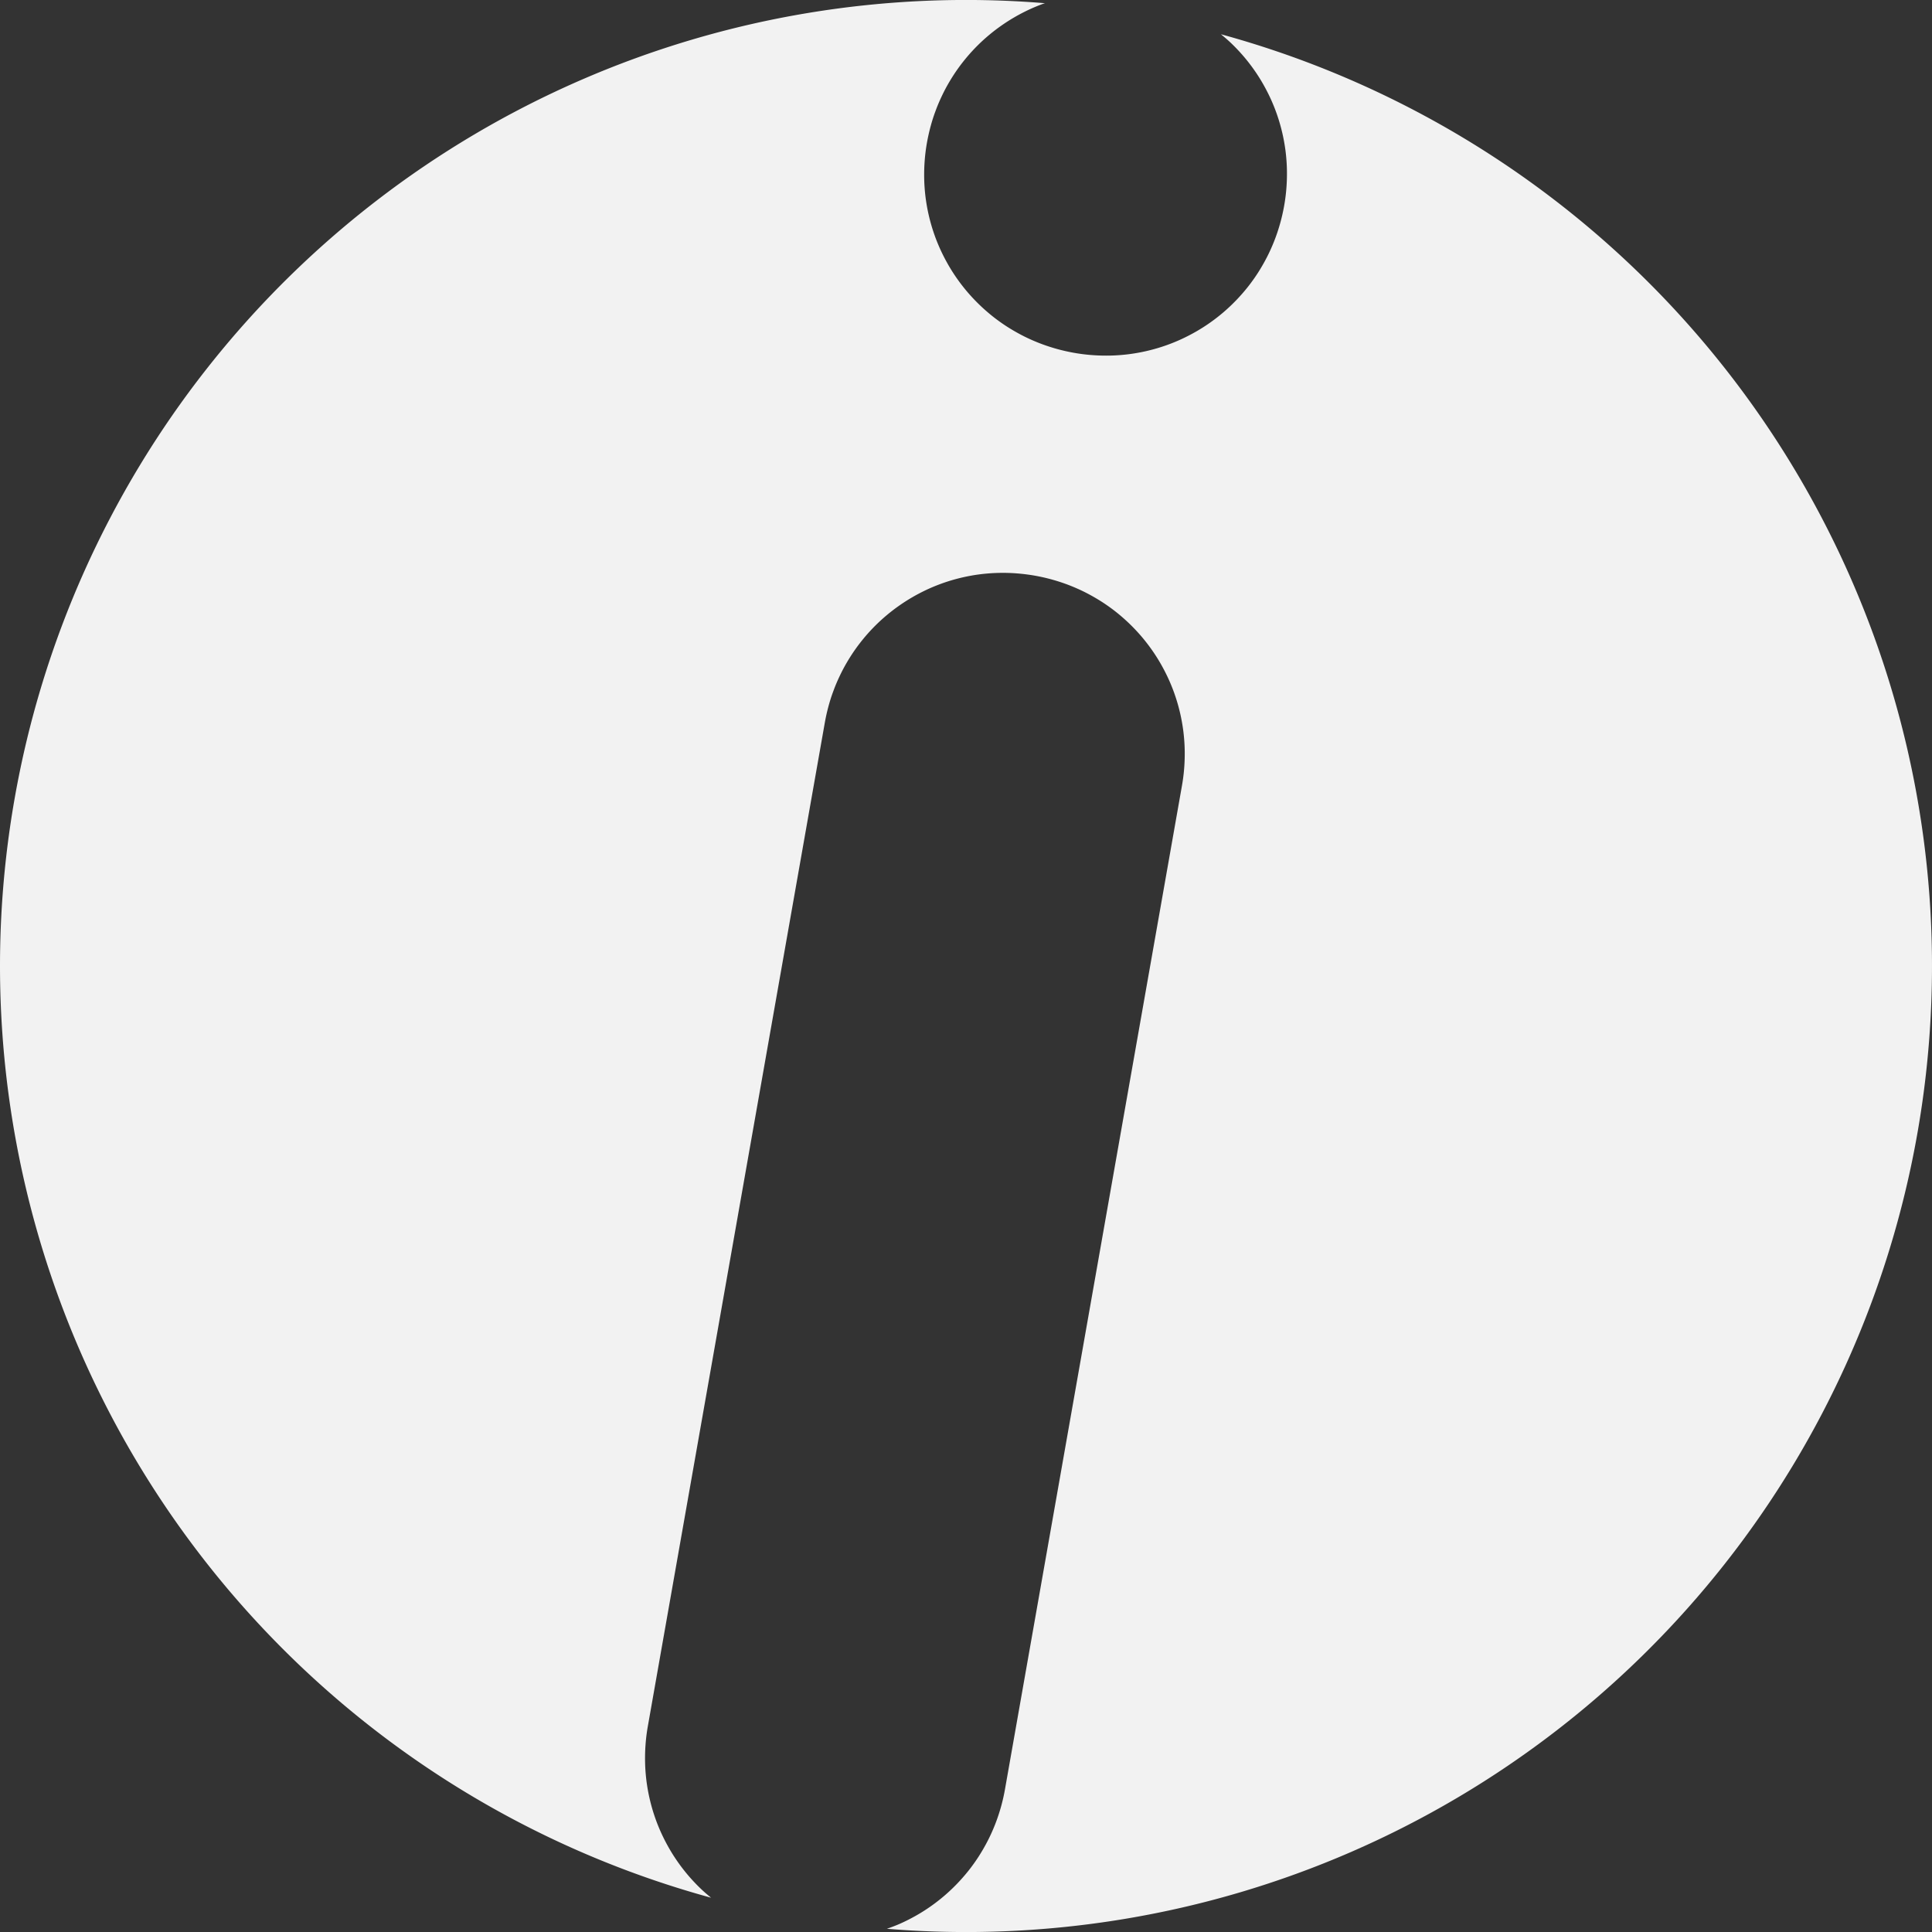 <?xml version="1.0" encoding="UTF-8" standalone="no"?>
<svg
   xmlns:dc="http://purl.org/dc/elements/1.1/"
   xmlns:cc="http://creativecommons.org/ns#"
   xmlns:rdf="http://www.w3.org/1999/02/22-rdf-syntax-ns#"
   xmlns:svg="http://www.w3.org/2000/svg"
   xmlns="http://www.w3.org/2000/svg"
   xmlns:sodipodi="http://sodipodi.sourceforge.net/DTD/sodipodi-0.dtd"
   xmlns:inkscape="http://www.inkscape.org/namespaces/inkscape"
   width="200"
   height="200"
   viewBox="0 0 52.917 52.917"
   version="1.1"
   id="svg8"
   inkscape:version="1.0.2 (1.0.2+r75+1)"
   sodipodi:docname="i.svg"
   inkscape:export-filename="i Logo.png"
   inkscape:export-xdpi="96"
   inkscape:export-ydpi="96">
  <rect x="0" y="0" width="52.917" height="52.917" fill="#333333" stroke="none"/>
  <defs
     id="defs2" />
  <sodipodi:namedview
     id="base"
     pagecolor="#ffffff"
     bordercolor="#666666"
     borderopacity="1.0"
     inkscape:pageopacity="0.0"
     inkscape:pageshadow="2"
     inkscape:zoom="0.532"
     inkscape:cx="500"
     inkscape:cy="500"
     inkscape:document-units="px"
     inkscape:current-layer="layer1"
     showgrid="false"
     units="px"
     inkscape:window-width="1366"
     inkscape:window-height="700"
     inkscape:window-x="0"
     inkscape:window-y="32"
     inkscape:window-maximized="1"
     inkscape:document-rotation="0" />
  <g
     inkscape:label="Layer 1"
     inkscape:groupmode="layer"
     id="layer1"
     transform="translate(0,-32.417)">
    <path
       id="path971"
       style="fill:#f2f2f2;fill-opacity:1;stroke-width:0.317"
       d="M 28.623,32.505 A 26.458,26.458 0 0 0 0.402,54.281 26.458,26.458 0 0 0 19.476,84.395 c -0.101,-0.083 -0.201,-0.168 -0.295,-0.259 -0.115,-0.111 -0.224,-0.227 -0.327,-0.347 -0.103,-0.121 -0.2,-0.246 -0.291,-0.376 -0.091,-0.13 -0.176,-0.264 -0.254,-0.403 -0.078,-0.138 -0.15,-0.28 -0.215,-0.426 -0.065,-0.146 -0.123,-0.295 -0.173,-0.446 -0.051,-0.152 -0.094,-0.307 -0.13,-0.464 -0.036,-0.157 -0.064,-0.317 -0.085,-0.479 -0.02,-0.162 -0.033,-0.325 -0.037,-0.491 -0.004,-0.165 -4.4e-4,-0.332 0.012,-0.5 0.012,-0.168 0.033,-0.337 0.063,-0.506 l 4.847,-27.486 c 0.027,-0.151 0.06,-0.299 0.099,-0.444 0.039,-0.145 0.084,-0.287 0.136,-0.425 0.051,-0.139 0.108,-0.274 0.171,-0.406 0.062,-0.132 0.13,-0.26 0.203,-0.384 0.073,-0.124 0.151,-0.245 0.234,-0.362 0.083,-0.117 0.171,-0.229 0.263,-0.338 0.092,-0.108 0.189,-0.213 0.289,-0.312 0.101,-0.1 0.206,-0.195 0.314,-0.285 0.109,-0.091 0.221,-0.176 0.337,-0.257 0.116,-0.081 0.235,-0.157 0.358,-0.228 0.122,-0.071 0.248,-0.136 0.376,-0.197 0.128,-0.06 0.26,-0.115 0.393,-0.164 0.134,-0.049 0.27,-0.093 0.408,-0.13 0.138,-0.038 0.278,-0.069 0.42,-0.095 0.142,-0.026 0.286,-0.045 0.431,-0.058 0.145,-0.013 0.292,-0.02 0.44,-0.02 0.145,-1.9e-4 0.291,0.006 0.438,0.019 0.147,0.013 0.295,0.032 0.443,0.058 0.169,0.03 0.335,0.068 0.497,0.114 0.162,0.046 0.32,0.099 0.474,0.16 0.154,0.061 0.303,0.128 0.448,0.203 0.145,0.075 0.285,0.156 0.421,0.243 0.136,0.088 0.266,0.181 0.392,0.281 0.125,0.1 0.245,0.205 0.36,0.316 0.115,0.111 0.224,0.227 0.327,0.347 0.103,0.121 0.2,0.246 0.291,0.376 0.091,0.13 0.176,0.264 0.254,0.403 0.078,0.138 0.15,0.28 0.215,0.426 0.065,0.146 0.123,0.295 0.173,0.446 0.051,0.152 0.094,0.307 0.13,0.464 0.036,0.157 0.064,0.317 0.085,0.479 0.02,0.162 0.033,0.325 0.037,0.491 0.004,0.165 4e-4,0.332 -0.012,0.5 -0.012,0.168 -0.033,0.337 -0.063,0.506 l -4.847,27.486 c -0.03,0.169 -0.068,0.335 -0.114,0.497 -0.046,0.162 -0.099,0.32 -0.16,0.474 -0.061,0.154 -0.128,0.303 -0.203,0.448 -0.075,0.145 -0.156,0.285 -0.243,0.421 -0.088,0.136 -0.181,0.266 -0.281,0.392 -0.1,0.125 -0.205,0.245 -0.316,0.36 -0.111,0.115 -0.227,0.224 -0.347,0.327 -0.121,0.103 -0.246,0.2 -0.376,0.291 -0.13,0.091 -0.264,0.176 -0.403,0.254 -0.138,0.078 -0.28,0.15 -0.426,0.215 -0.119,0.053 -0.242,0.099 -0.366,0.142 A 26.458,26.458 0 0 0 52.515,63.469 26.458,26.458 0 0 0 33.441,33.355 c 0.101,0.083 0.201,0.168 0.295,0.259 0.115,0.111 0.224,0.227 0.327,0.347 0.103,0.121 0.2,0.246 0.291,0.376 0.091,0.13 0.176,0.264 0.254,0.403 0.078,0.138 0.15,0.28 0.215,0.426 0.065,0.146 0.123,0.295 0.173,0.446 0.051,0.152 0.094,0.307 0.13,0.464 0.036,0.157 0.064,0.317 0.085,0.479 0.02,0.162 0.033,0.325 0.037,0.491 0.004,0.165 4e-4,0.332 -0.012,0.5 -0.012,0.168 -0.033,0.337 -0.063,0.506 -0.03,0.169 -0.068,0.335 -0.114,0.497 -0.046,0.162 -0.099,0.32 -0.16,0.474 -0.061,0.154 -0.128,0.303 -0.203,0.448 -0.075,0.145 -0.156,0.285 -0.243,0.421 -0.088,0.136 -0.181,0.266 -0.281,0.392 -0.1,0.125 -0.205,0.245 -0.316,0.36 -0.111,0.115 -0.227,0.224 -0.347,0.327 -0.121,0.103 -0.246,0.2 -0.376,0.291 -0.13,0.091 -0.264,0.176 -0.403,0.254 -0.138,0.078 -0.28,0.15 -0.426,0.215 -0.146,0.065 -0.295,0.123 -0.446,0.173 -0.152,0.051 -0.307,0.094 -0.464,0.13 -0.157,0.036 -0.317,0.064 -0.479,0.085 -0.162,0.02 -0.326,0.033 -0.491,0.037 -0.165,0.004 -0.332,4.4e-4 -0.5,-0.012 -0.168,-0.012 -0.337,-0.033 -0.506,-0.063 -0.169,-0.03 -0.335,-0.068 -0.497,-0.114 -0.162,-0.046 -0.32,-0.099 -0.474,-0.16 -0.154,-0.061 -0.303,-0.128 -0.448,-0.203 -0.145,-0.075 -0.285,-0.156 -0.421,-0.243 -0.136,-0.088 -0.266,-0.181 -0.392,-0.281 -0.125,-0.1 -0.245,-0.205 -0.36,-0.316 -0.115,-0.111 -0.224,-0.227 -0.327,-0.347 -0.103,-0.121 -0.2,-0.246 -0.291,-0.376 -0.091,-0.13 -0.176,-0.264 -0.254,-0.403 -0.078,-0.138 -0.15,-0.28 -0.215,-0.426 -0.065,-0.146 -0.123,-0.295 -0.173,-0.446 -0.051,-0.152 -0.094,-0.307 -0.13,-0.464 -0.036,-0.157 -0.064,-0.317 -0.085,-0.479 -0.02,-0.162 -0.033,-0.325 -0.037,-0.491 -0.004,-0.165 -4e-4,-0.332 0.012,-0.5 0.012,-0.168 0.033,-0.337 0.063,-0.506 0.027,-0.151 0.06,-0.299 0.099,-0.444 0.039,-0.145 0.084,-0.287 0.136,-0.425 0.051,-0.139 0.108,-0.274 0.171,-0.406 0.062,-0.132 0.13,-0.26 0.203,-0.384 0.073,-0.124 0.151,-0.245 0.234,-0.362 0.083,-0.117 0.171,-0.229 0.263,-0.338 0.092,-0.108 0.189,-0.213 0.289,-0.312 0.101,-0.1 0.206,-0.195 0.314,-0.285 0.109,-0.091 0.221,-0.176 0.337,-0.257 0.116,-0.081 0.235,-0.157 0.358,-0.228 0.122,-0.071 0.248,-0.136 0.376,-0.197 0.128,-0.06 0.26,-0.115 0.393,-0.164 0.019,-0.007 0.039,-0.012 0.059,-0.019 z" />
  </g>
</svg>
